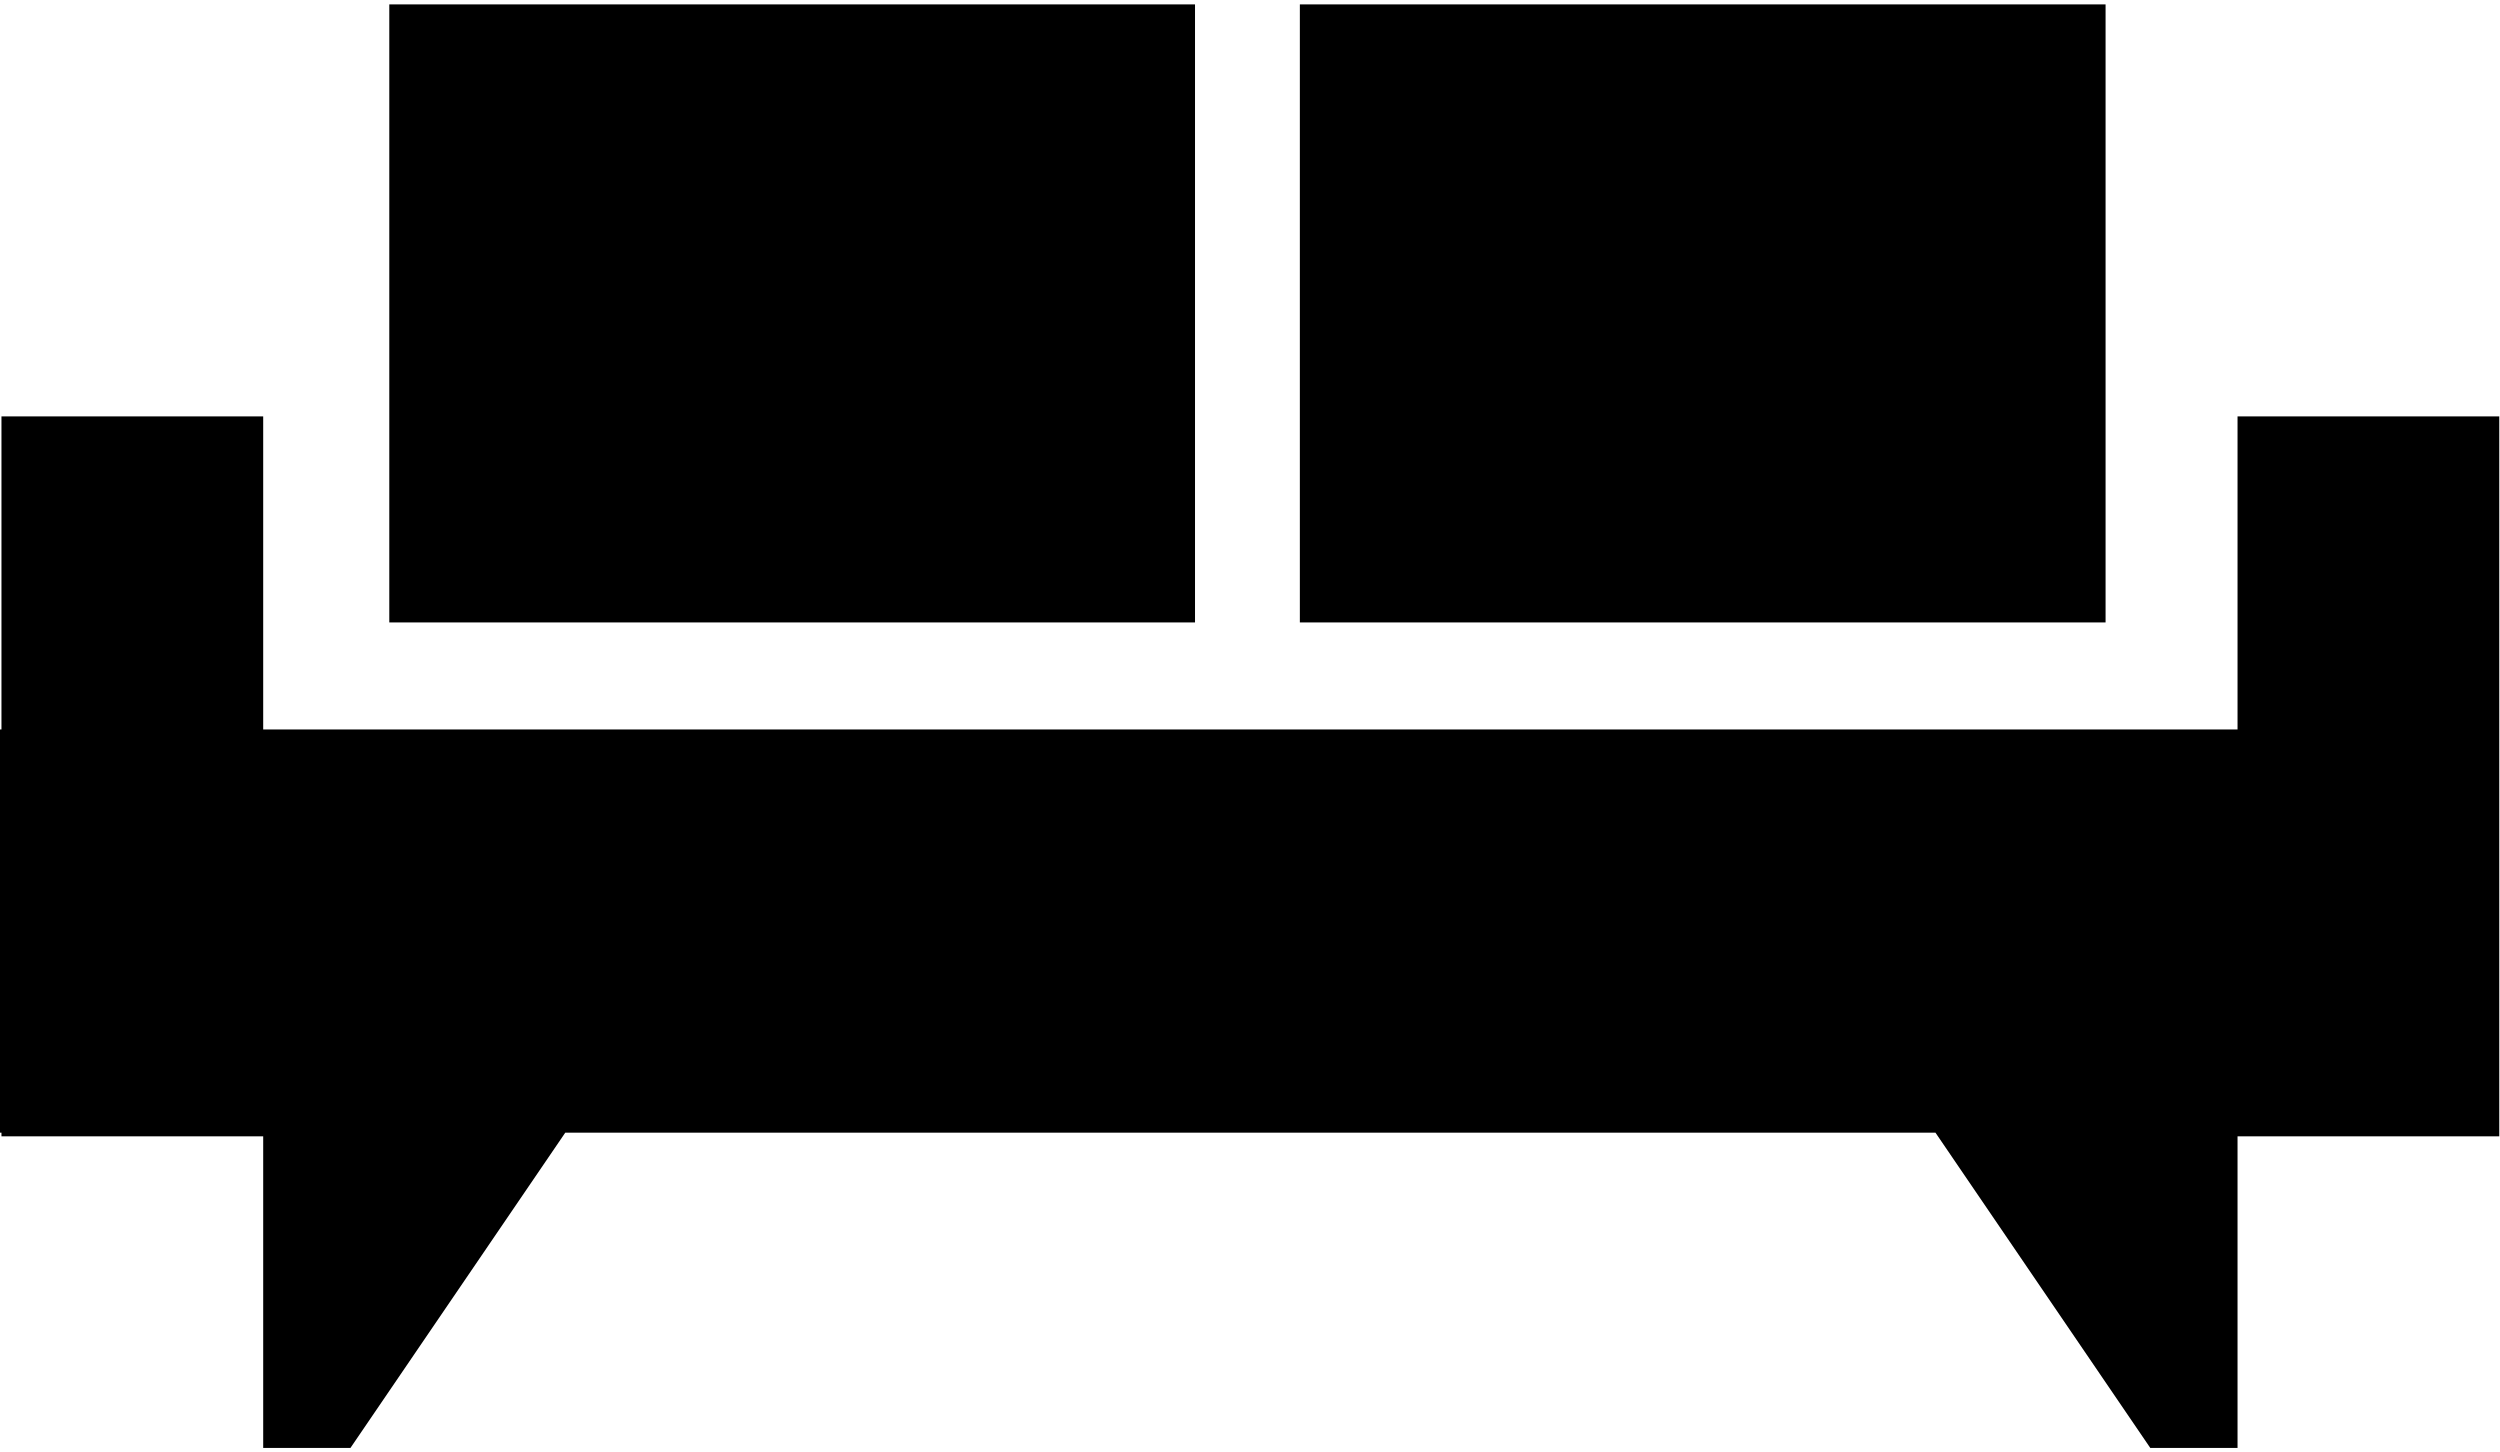 <svg width="341px" height="198px" viewBox="2453 1470 341 198" version="1.1" xmlns="http://www.w3.org/2000/svg" xmlns:xlink="http://www.w3.org/1999/xlink">
    <!-- Generator: Sketch 41.2 (35397) - http://www.bohemiancoding.com/sketch -->
    <desc>Created with Sketch.</desc>
    <defs></defs>
    <g id="Group" stroke="none" stroke-width="1" fill-rule="evenodd" transform="translate(2453, 1470)">
        <rect id="Rectangle-path" class="shape" x="53.1" y="0.6" width="109.9" height="84.3"></rect>
        <polygon id="Shape" class="shape" points="305.2 56.8 305.2 99.5 35.9 99.5 35.9 56.8 0.2 56.8 0.2 99.5 0 99.5 0 154.5 0.2 154.5 0.2 155 35.9 155 35.9 197.5 47.8 197.5 77.1 154.5 264 154.5 293.3 197.5 305.2 197.5 305.2 155 340.9 155 340.9 154.5 340.9 99.5 340.9 56.8"></polygon>
        <rect id="Rectangle-path" class="shape" x="177.3" y="0.6" width="109.9" height="84.3"></rect>
    </g>
</svg>
